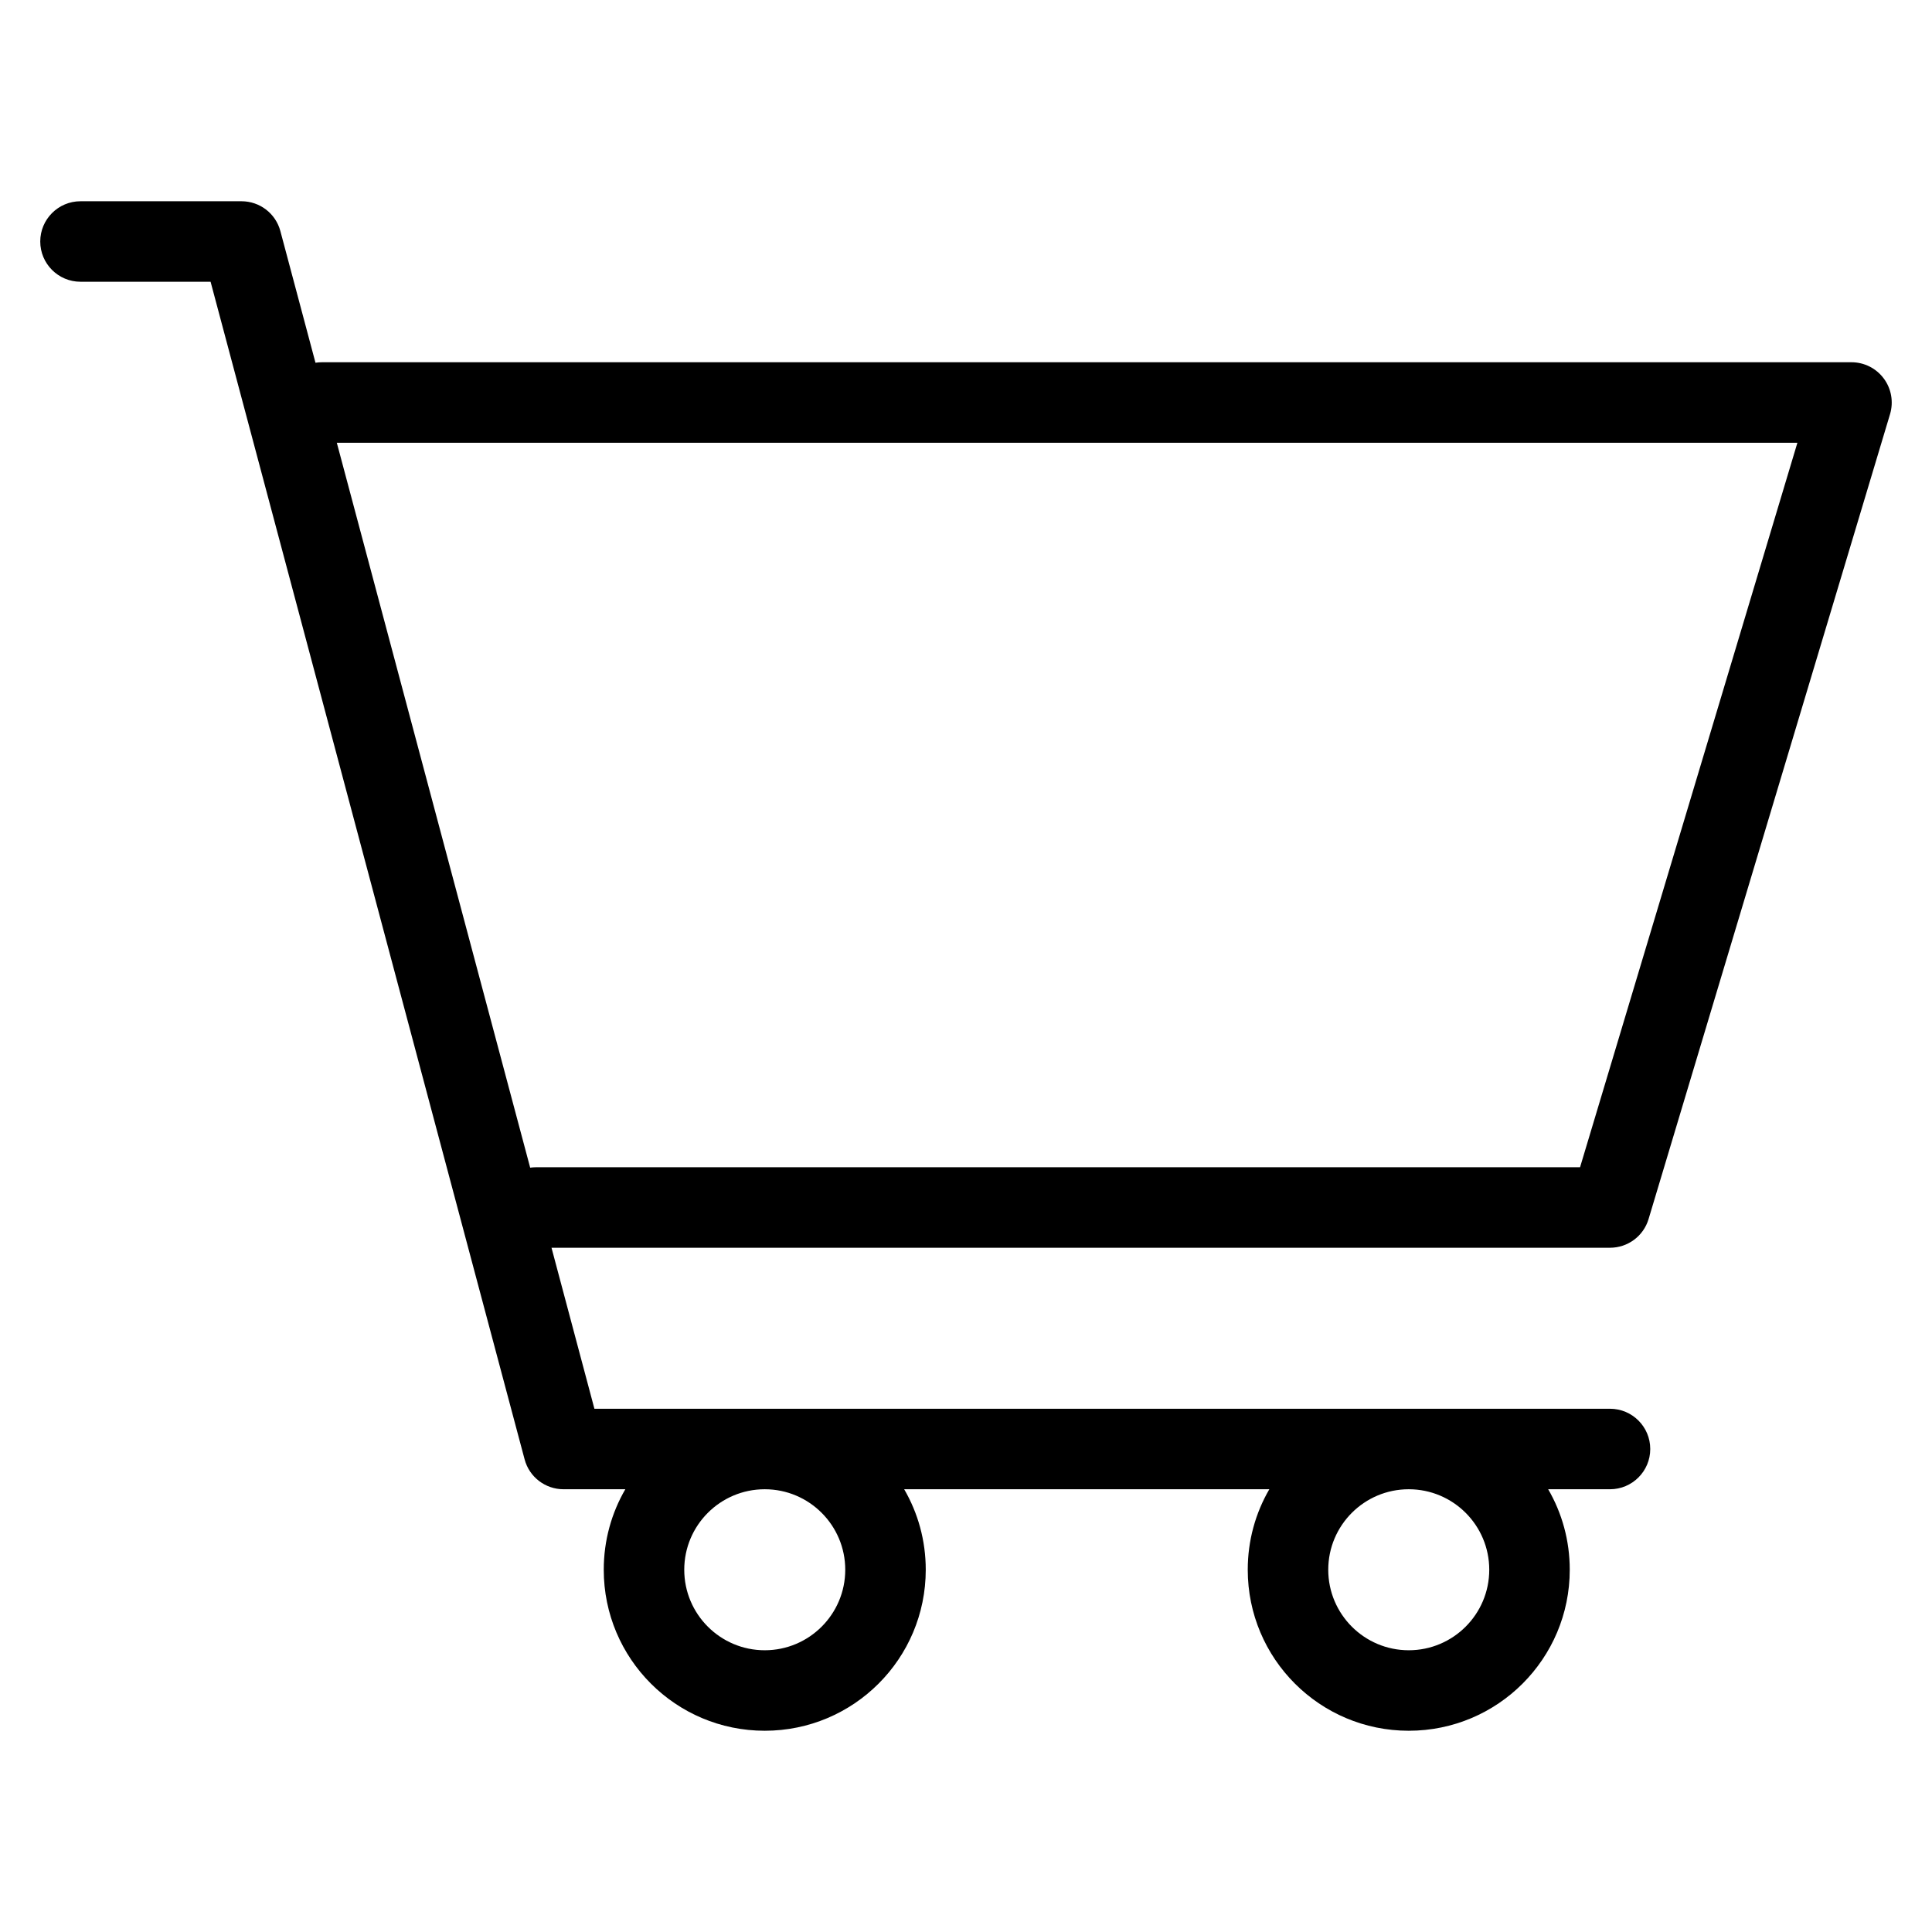 <svg width="24" height="24" viewBox="0 0 24 24" fill="none" xmlns="http://www.w3.org/2000/svg">
<path fill-rule="evenodd" clip-rule="evenodd" d="M3 2.5C3.227 2.5 3.425 2.652 3.483 2.871L3.919 4.506C3.946 4.502 3.973 4.5 4 4.5H23C23.158 4.5 23.307 4.575 23.401 4.702C23.495 4.828 23.524 4.992 23.479 5.144L20.479 15.144C20.416 15.355 20.221 15.5 20 15.5H6.851L7.384 17.5H9.5H17.5H20C20.276 17.5 20.5 17.724 20.5 18C20.5 18.276 20.276 18.5 20 18.5H19.232C19.403 18.794 19.5 19.136 19.5 19.5C19.5 20.605 18.605 21.5 17.5 21.5C16.395 21.5 15.5 20.605 15.5 19.5C15.5 19.136 15.597 18.794 15.768 18.5H11.232C11.403 18.794 11.5 19.136 11.5 19.5C11.5 20.605 10.605 21.5 9.5 21.5C8.395 21.5 7.5 20.605 7.5 19.5C7.5 19.136 7.597 18.794 7.768 18.5H7C6.774 18.5 6.575 18.348 6.517 18.129L2.616 3.5H1C0.724 3.5 0.5 3.276 0.5 3C0.5 2.724 0.724 2.5 1 2.5H3ZM9.5 18.5C10.052 18.5 10.5 18.948 10.5 19.5C10.5 20.052 10.052 20.5 9.5 20.5C8.948 20.5 8.5 20.052 8.5 19.5C8.5 18.948 8.948 18.5 9.5 18.5ZM18.5 19.5C18.5 18.948 18.052 18.5 17.5 18.5C16.948 18.5 16.5 18.948 16.5 19.5C16.5 20.052 16.948 20.5 17.5 20.5C18.052 20.5 18.5 20.052 18.5 19.5ZM6.586 14.505L4.184 5.5H22.328L19.628 14.5H6.658C6.633 14.5 6.609 14.502 6.586 14.505Z" fill="currentColor"/>
</svg>
